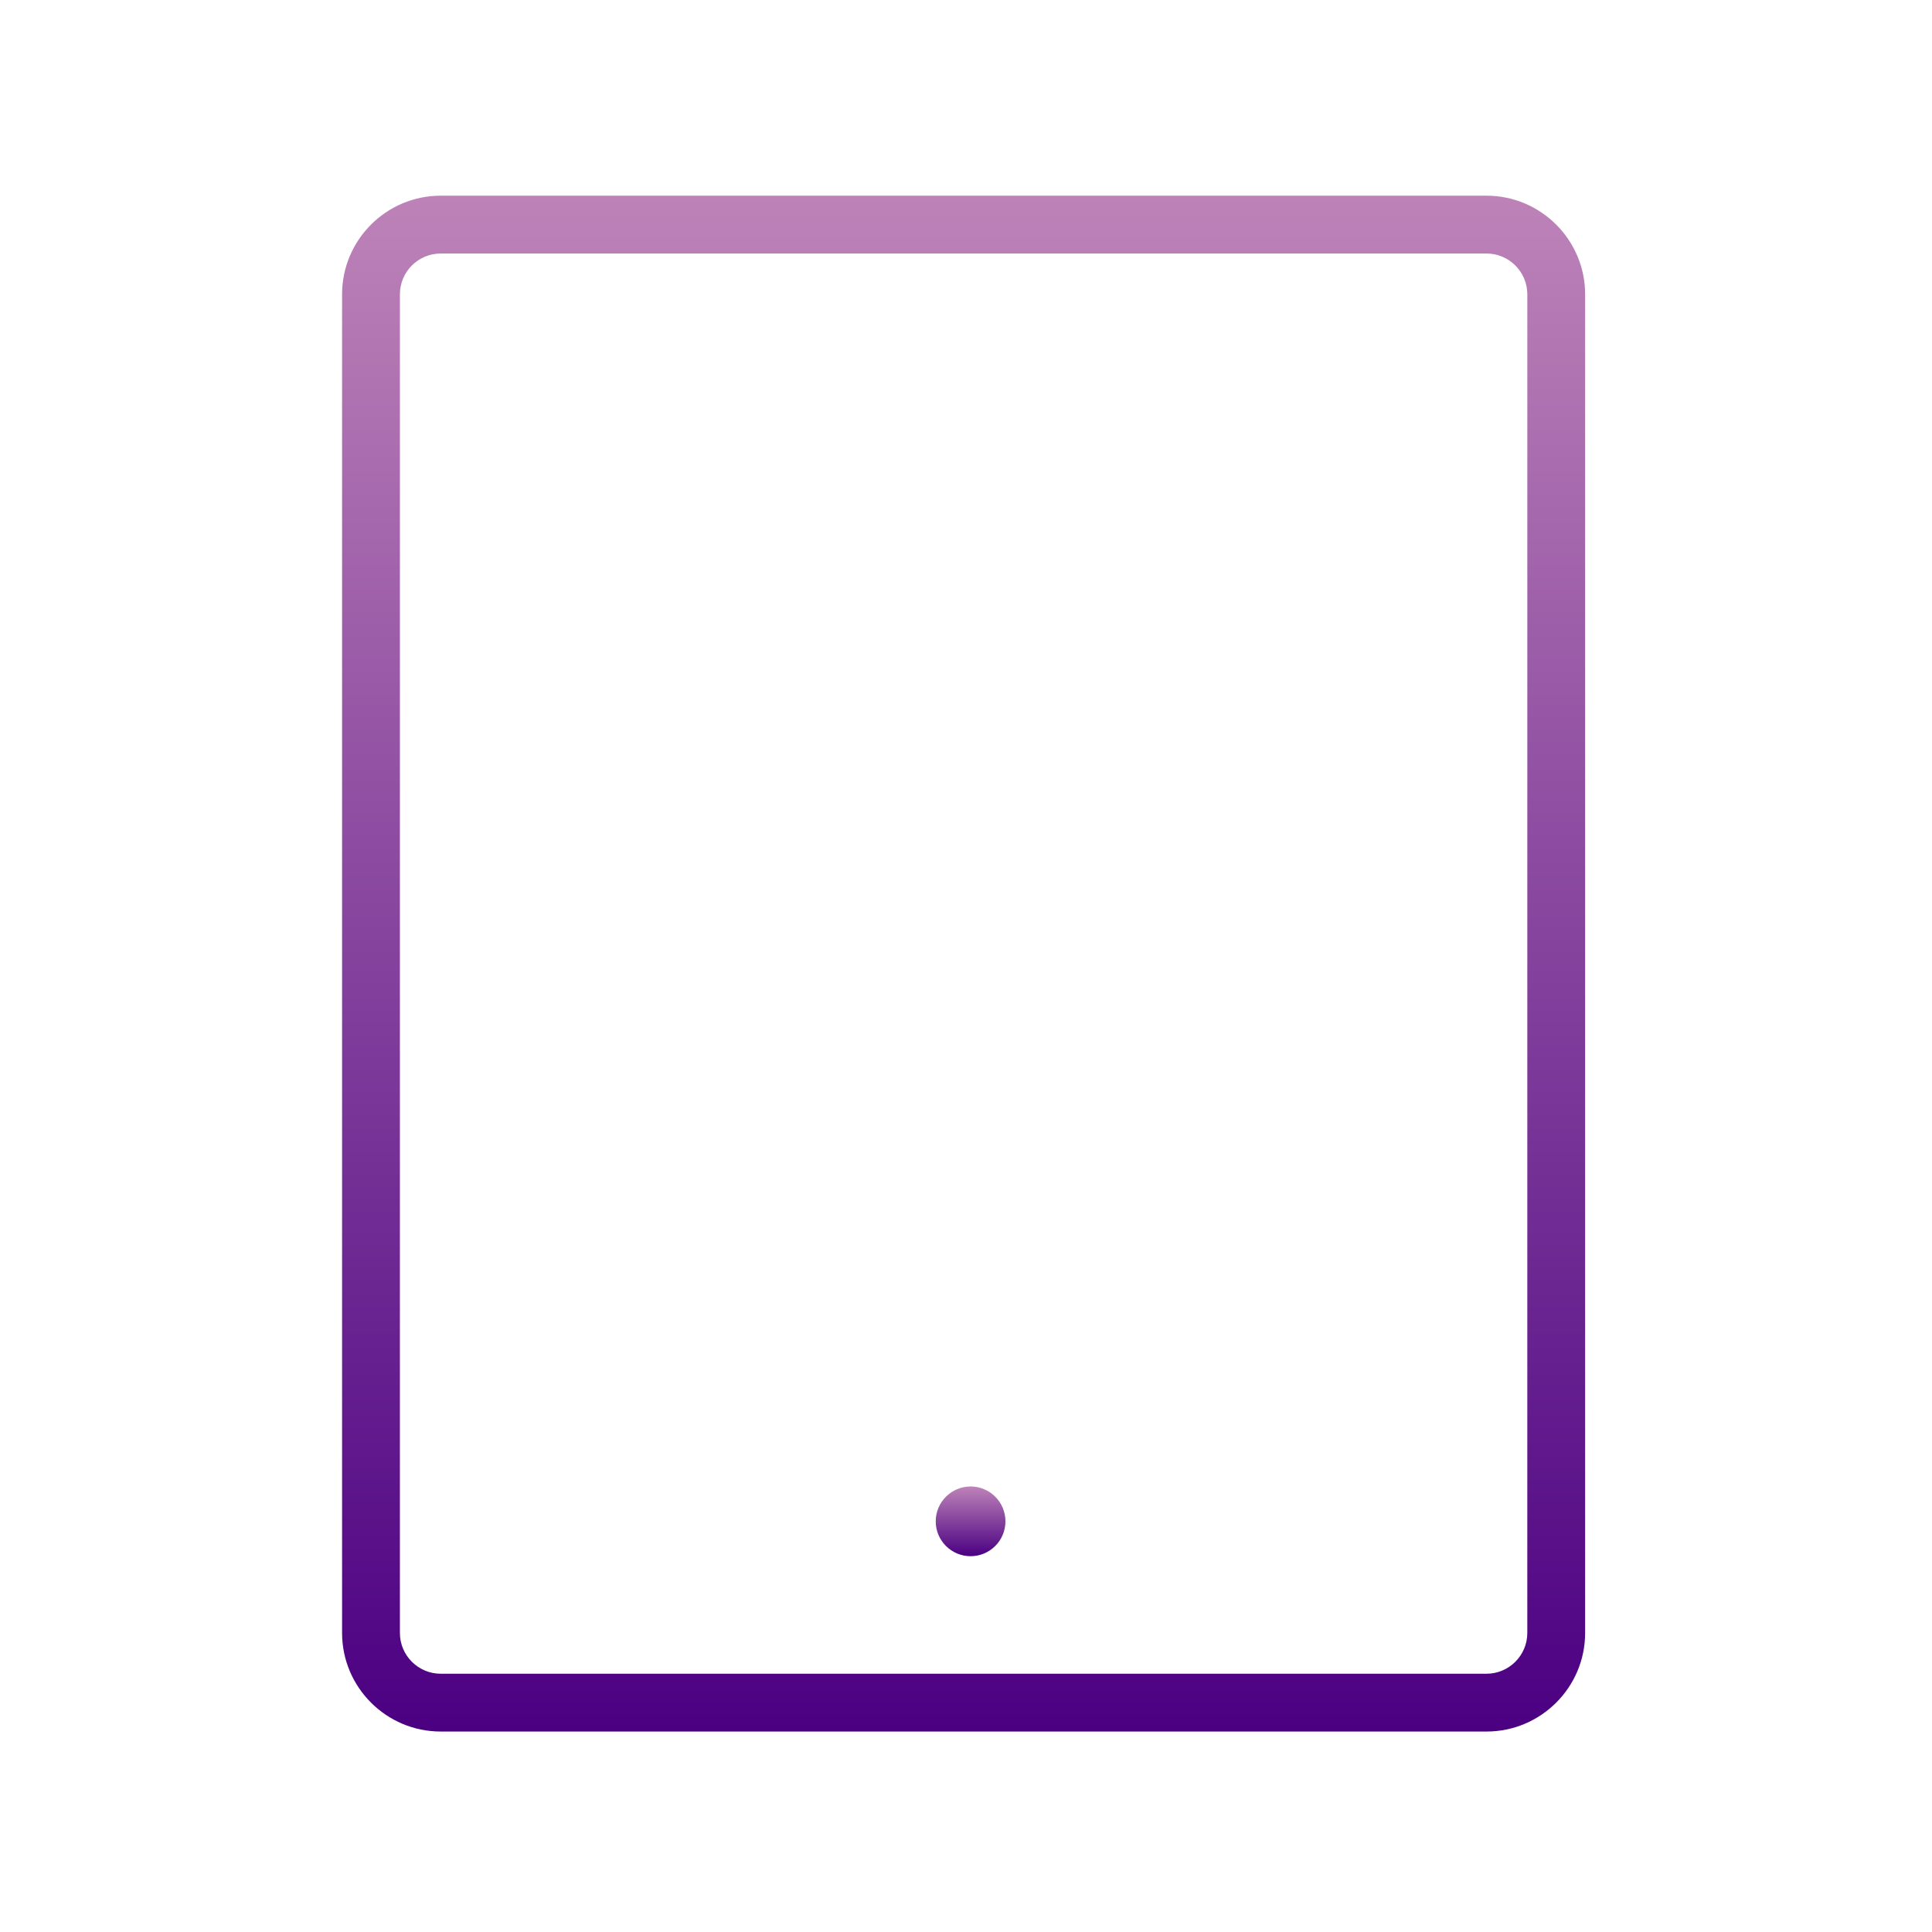 <svg width="87" height="87" viewBox="0 0 87 87" fill="none" xmlns="http://www.w3.org/2000/svg">
<path d="M66.938 8.812H19.846C17.397 8.812 15.404 10.805 15.404 13.254V73.533C15.404 75.981 17.397 77.973 19.846 77.973H66.939C69.388 77.973 71.38 75.981 71.38 73.533V13.254C71.379 10.805 69.387 8.812 66.938 8.812ZM68.776 73.533C68.776 74.546 67.951 75.37 66.938 75.37H19.846C18.833 75.37 18.008 74.546 18.008 73.533V13.254C18.008 12.24 18.832 11.416 19.846 11.416H66.939C67.951 11.416 68.777 12.24 68.777 13.254L68.776 73.533Z" fill="url(#paint0_linear_1280_10434)"/>
<path d="M43.707 66.938C42.84 66.938 42.137 67.64 42.137 68.507C42.137 69.374 42.84 70.077 43.707 70.077C44.574 70.077 45.276 69.374 45.276 68.507C45.276 67.64 44.574 66.938 43.707 66.938Z" fill="url(#paint1_linear_1280_10434)"/>
<defs>
<linearGradient id="paint0_linear_1280_10434" x1="43.392" y1="8.812" x2="43.392" y2="77.973" gradientUnits="userSpaceOnUse">
<stop stop-color="#BD83B8"/>
<stop offset="1" stop-color="#4B0082"/>
</linearGradient>
<linearGradient id="paint1_linear_1280_10434" x1="43.707" y1="66.938" x2="43.707" y2="70.077" gradientUnits="userSpaceOnUse">
<stop stop-color="#BD83B8"/>
<stop offset="1" stop-color="#4B0082"/>
</linearGradient>
</defs>
</svg>

